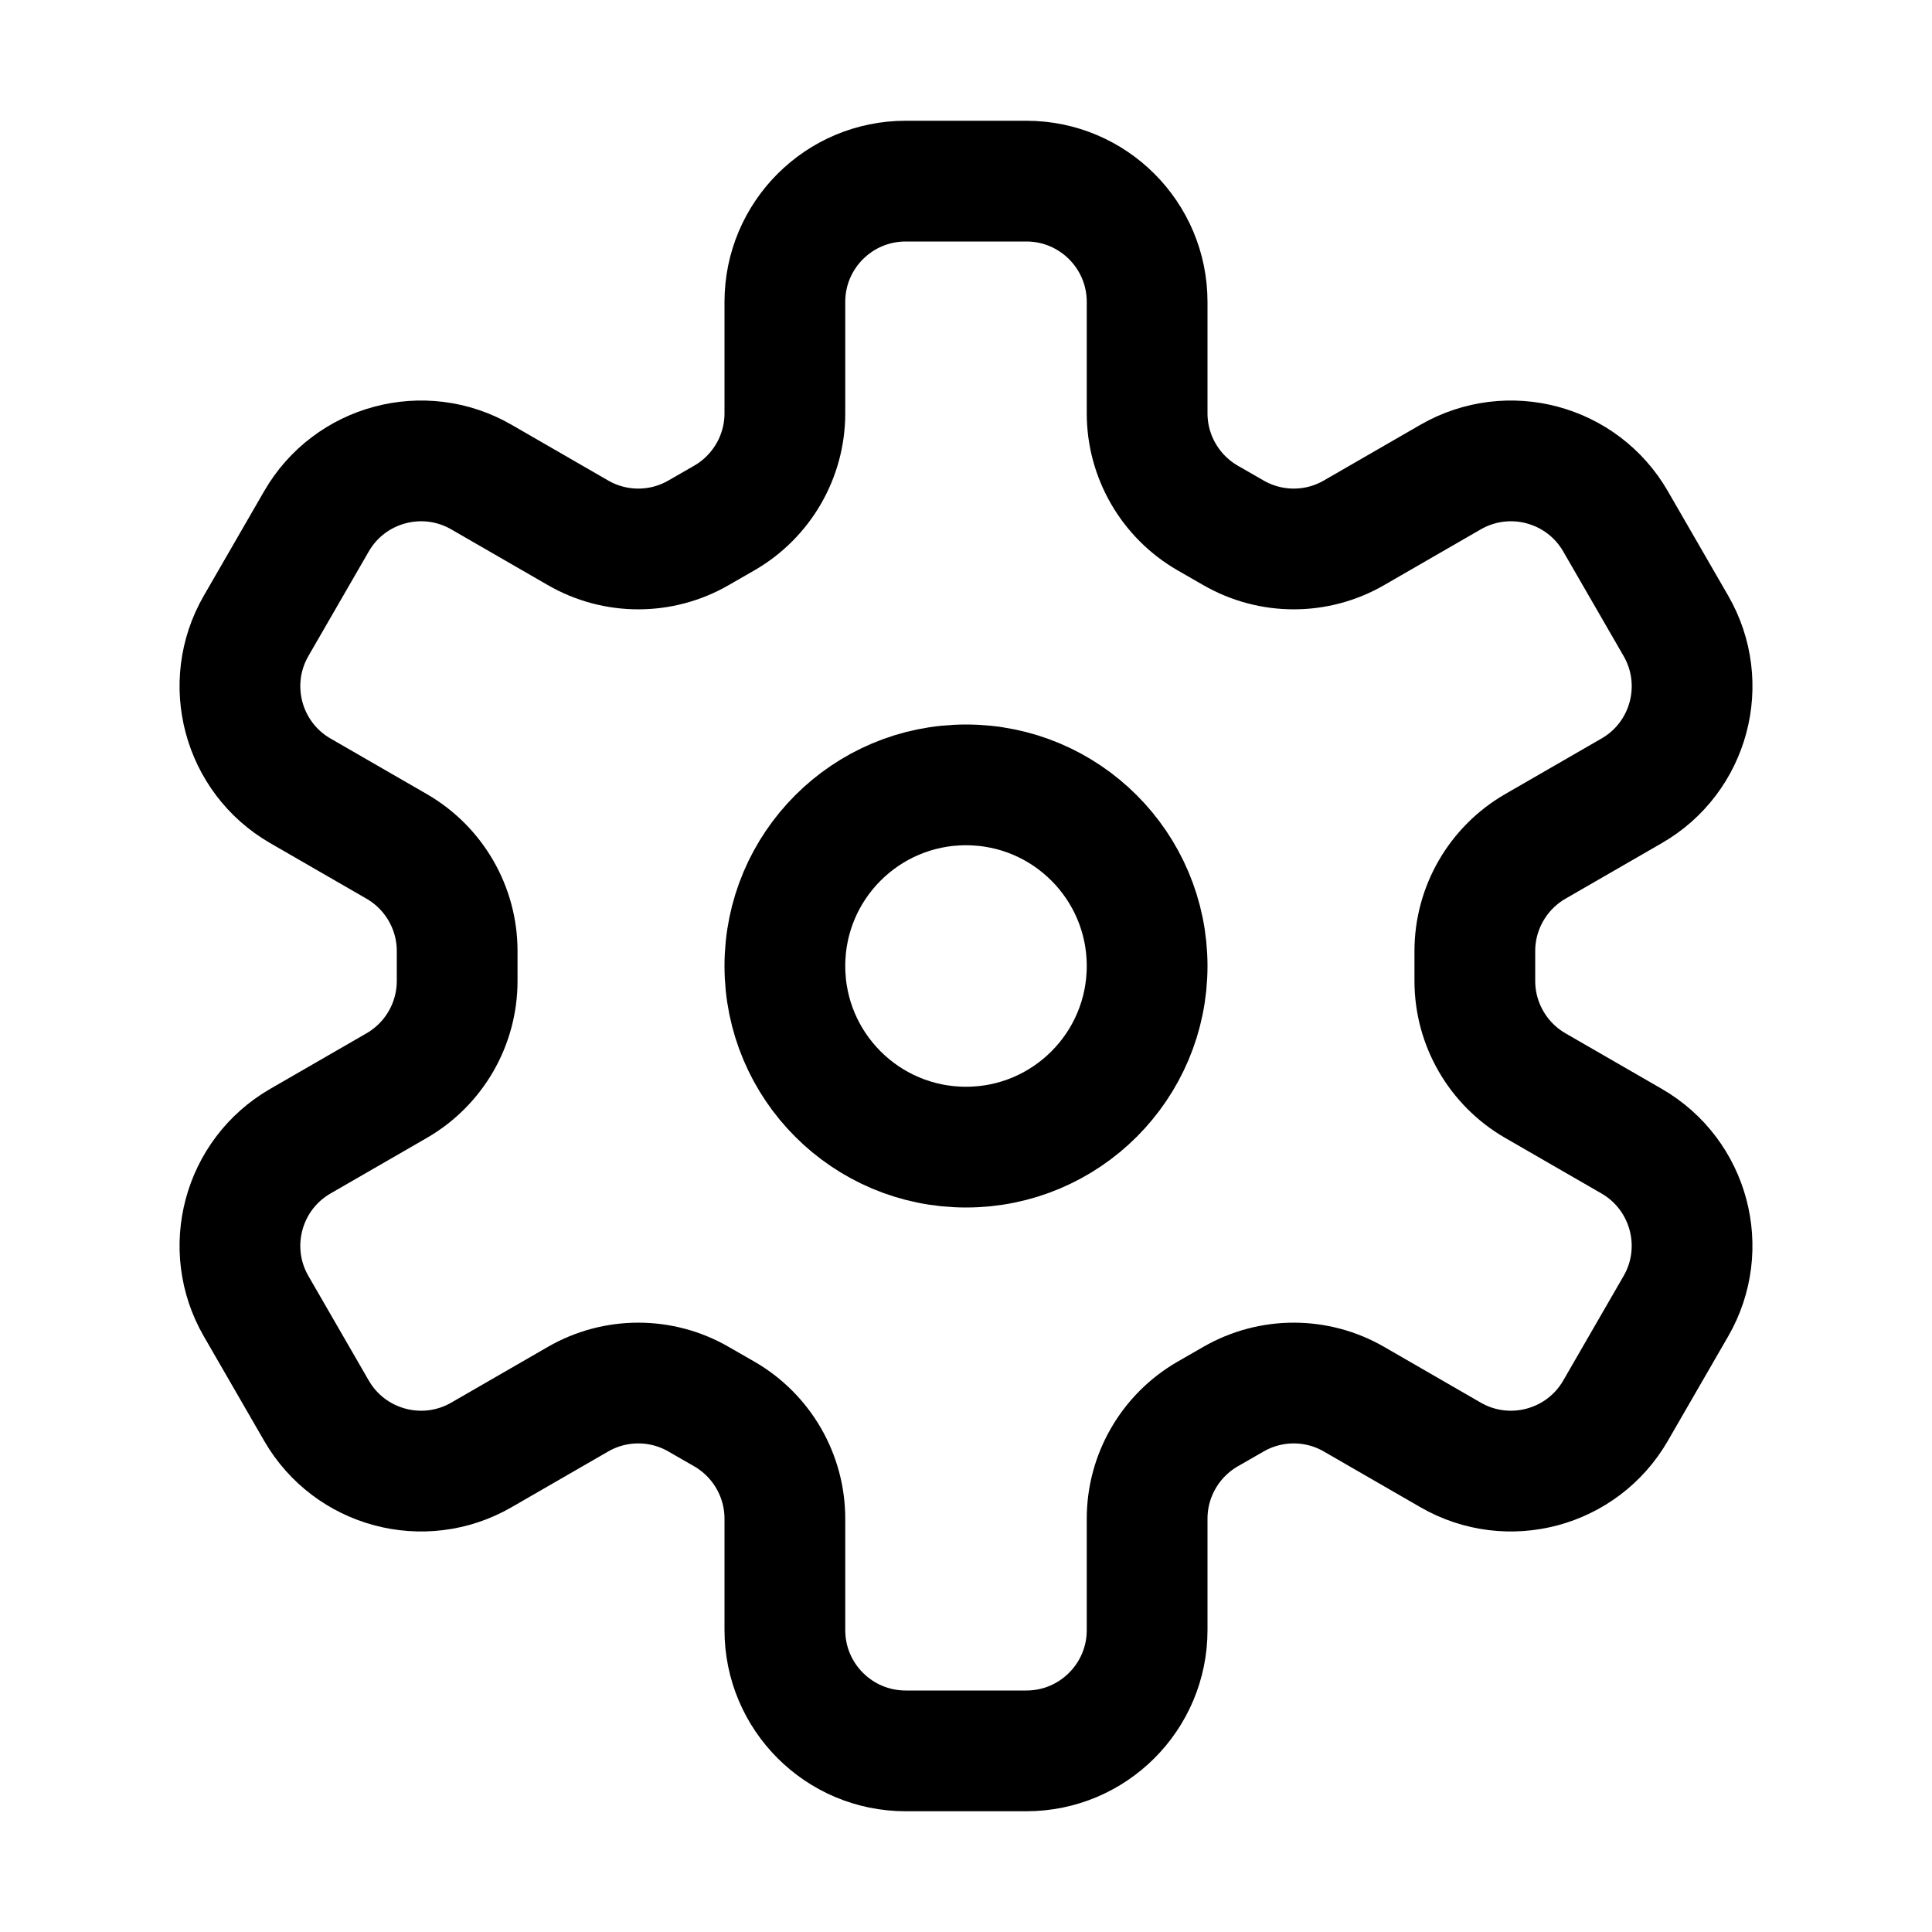 <svg width="16" height="16" viewBox="0 0 16 16" fill="none" xmlns="http://www.w3.org/2000/svg">
<path d="M6.5 2.5V3.423C6.5 3.78 6.309 4.11 6 4.289L5.786 4.412C5.477 4.591 5.095 4.591 4.786 4.412L3.987 3.951C3.509 3.675 2.897 3.839 2.621 4.317L2.121 5.183C1.845 5.661 2.009 6.273 2.487 6.549L3.286 7.01C3.595 7.189 3.786 7.519 3.786 7.876L3.786 8.124C3.786 8.481 3.595 8.811 3.286 8.99L2.487 9.451C2.009 9.727 1.845 10.339 2.121 10.817L2.621 11.683C2.897 12.161 3.509 12.325 3.987 12.049L4.786 11.588C5.095 11.409 5.477 11.409 5.786 11.588L6 11.711C6.309 11.89 6.5 12.22 6.5 12.577V13.5C6.5 14.052 6.948 14.5 7.5 14.5H8.5C9.052 14.5 9.5 14.052 9.5 13.5V12.577C9.5 12.22 9.691 11.89 10 11.711L10.214 11.588C10.524 11.409 10.905 11.409 11.214 11.588L12.013 12.049C12.491 12.325 13.103 12.161 13.379 11.683L13.879 10.817C14.155 10.339 13.991 9.727 13.513 9.451L12.714 8.99C12.405 8.811 12.214 8.481 12.214 8.124L12.214 7.876C12.214 7.519 12.405 7.189 12.714 7.01L13.513 6.549C13.992 6.273 14.155 5.661 13.879 5.183L13.379 4.317C13.103 3.839 12.492 3.675 12.013 3.951L11.214 4.412C10.905 4.591 10.524 4.591 10.214 4.412L10 4.289C9.691 4.11 9.5 3.78 9.5 3.423V2.5C9.5 1.948 9.052 1.5 8.5 1.5H7.5C6.948 1.5 6.5 1.948 6.5 2.5Z" stroke="currentColor" stroke-linecap="round" stroke-linejoin="round"/>
<circle cx="8" cy="8" r="1.5" stroke="currentColor"/>
</svg>
